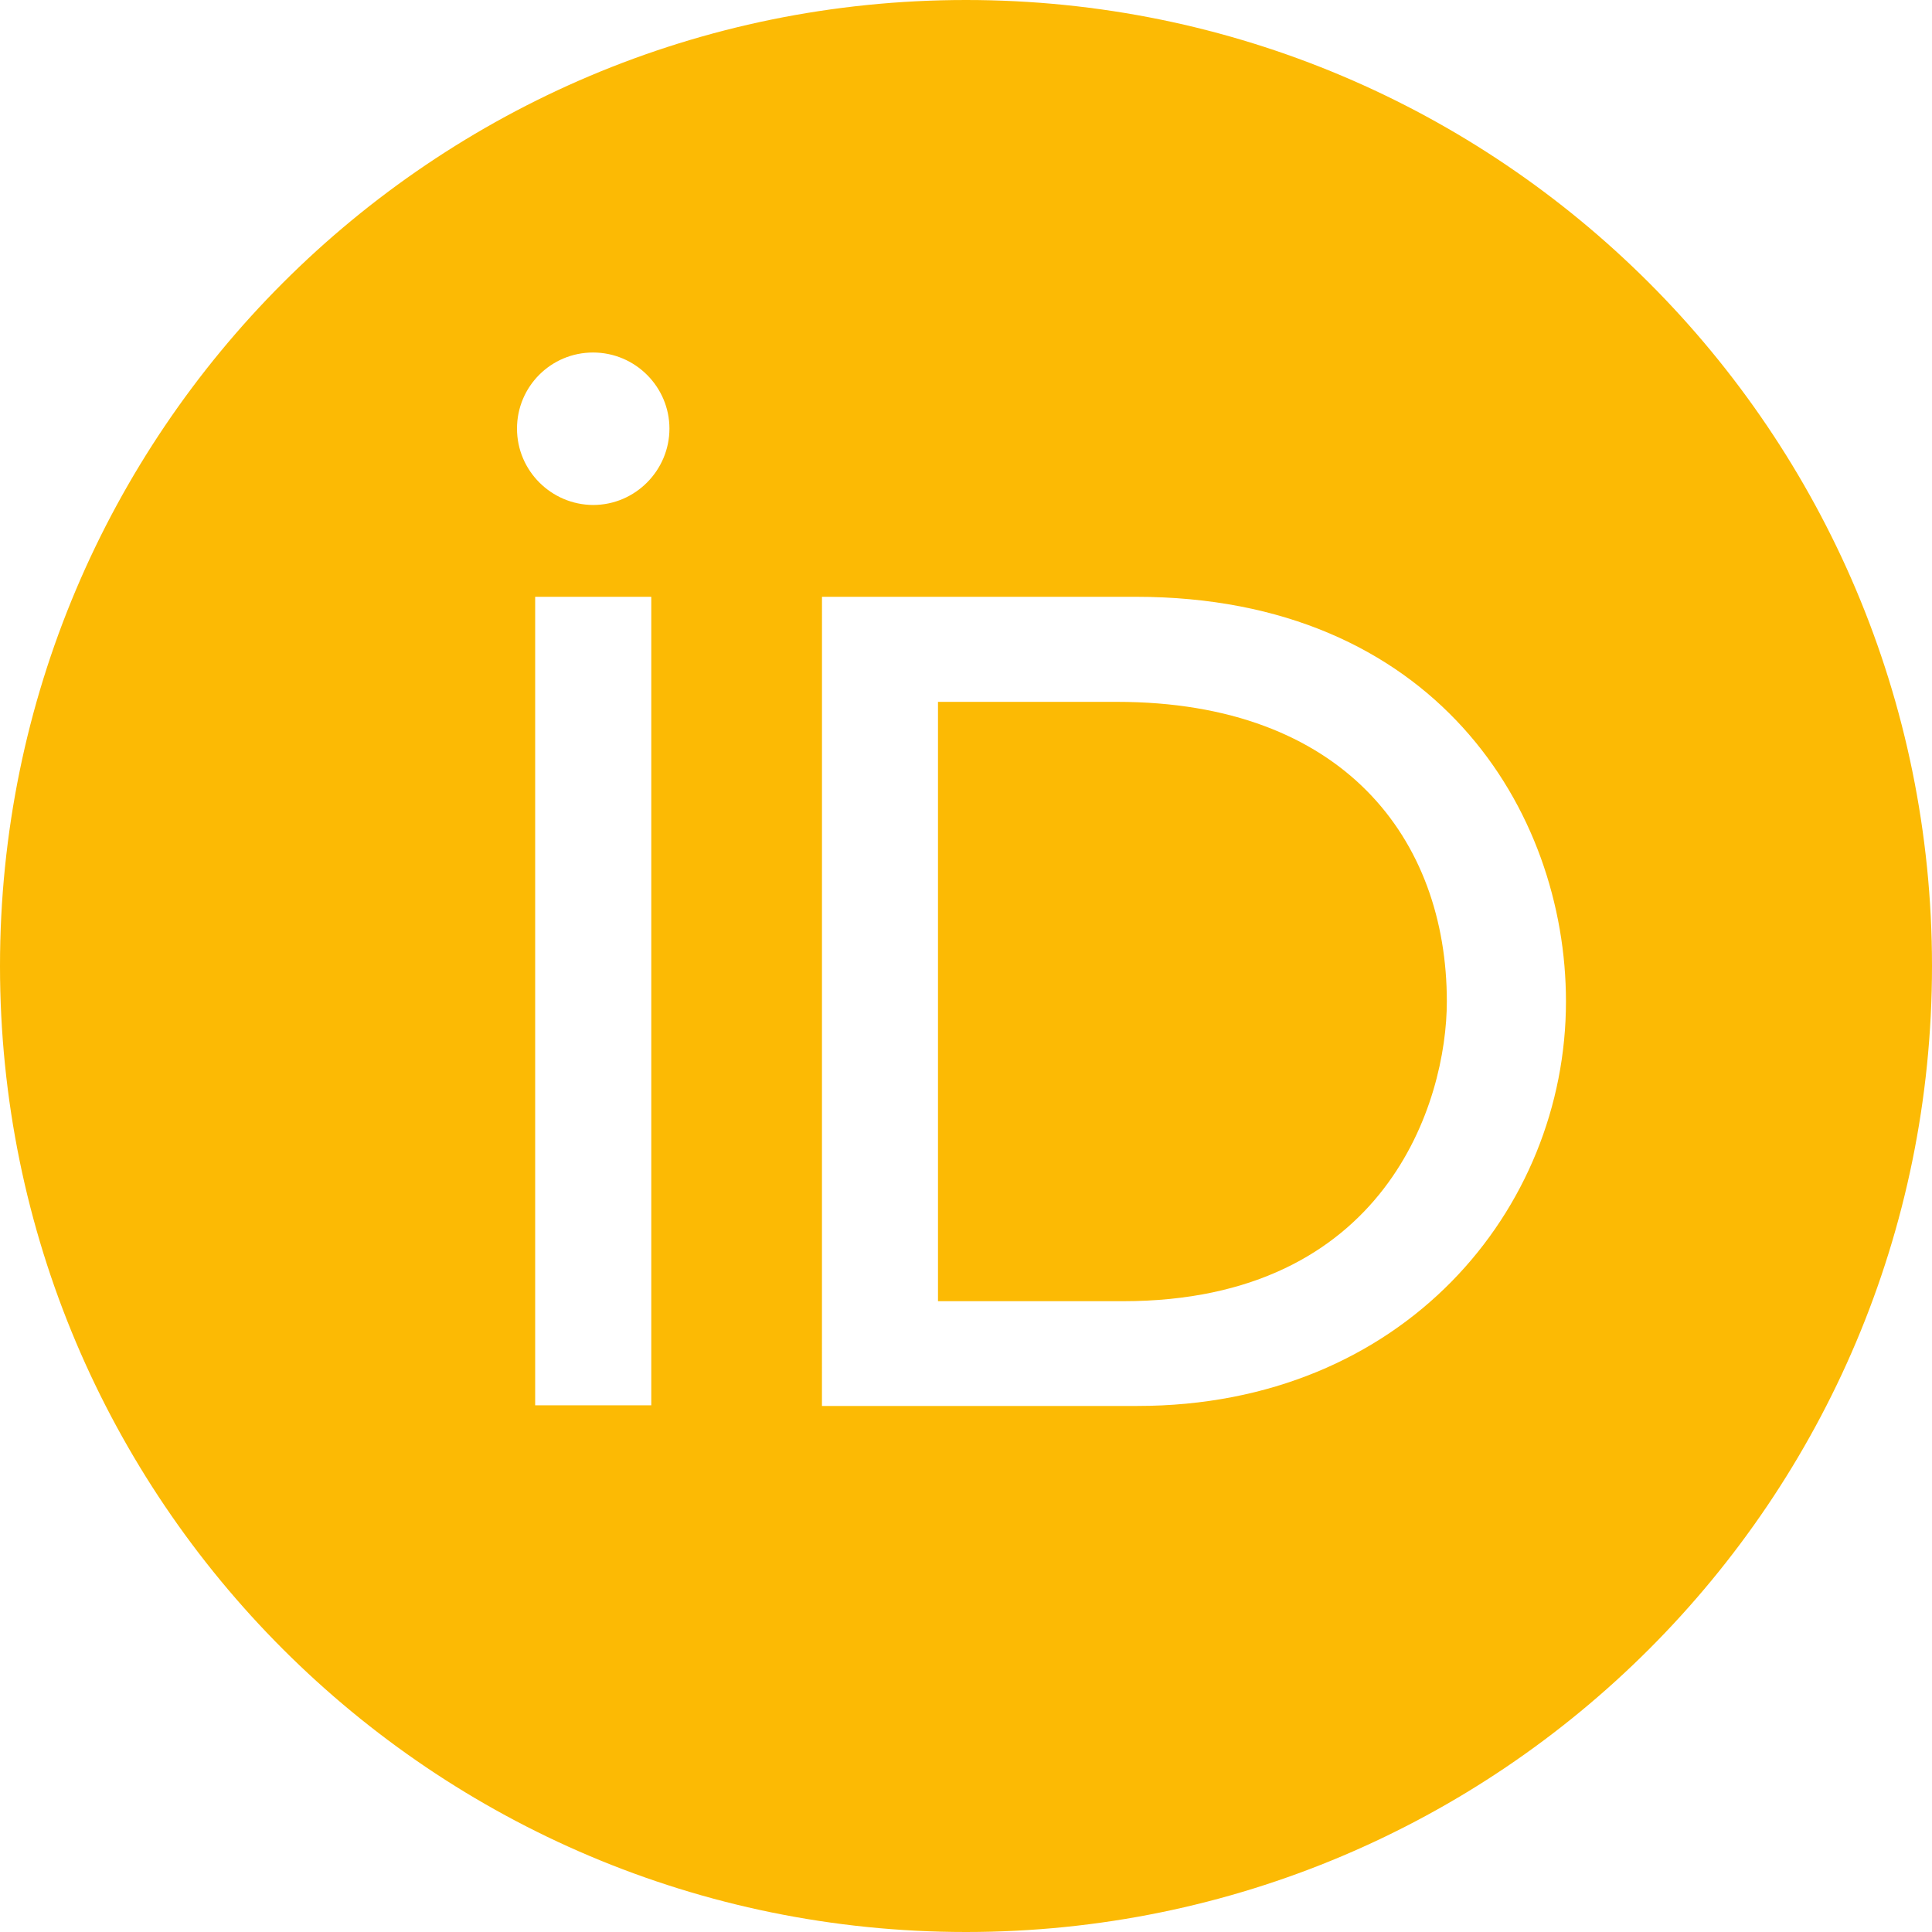 <svg width="50" height="50" viewBox="0 0 50 50" fill="none" xmlns="http://www.w3.org/2000/svg">
<g id="OD" clip-path="url(#clip0_7_136)">
<path id="Vector" d="M25 0C11.189 0 0 11.189 0 25C0 38.811 11.189 50 25 50C38.811 50 50 38.811 50 25C50 11.189 38.811 0 25 0ZM15.348 9.123C16.448 9.123 17.325 10.019 17.325 11.092C17.325 12.167 16.448 13.069 15.348 13.069C14.267 13.062 13.38 12.183 13.38 11.092C13.38 10.003 14.259 9.123 15.348 9.123ZM13.85 15.445H16.855V36.369H13.85V15.445ZM21.273 15.445H29.394C37.125 15.445 40.527 20.978 40.527 25.919C40.527 31.292 36.328 36.386 29.434 36.386H21.272L21.273 15.445ZM24.275 18.164V33.675H29.061C35.881 33.675 37.444 28.5 37.444 25.919C37.444 21.72 34.767 18.164 28.906 18.164H24.275Z" fill="#FCBA04"/>
</g>
<defs>
<clipPath id="clip0_7_136">
<rect width="50" height="50" fill="white"/>
</clipPath>
</defs>
</svg>
